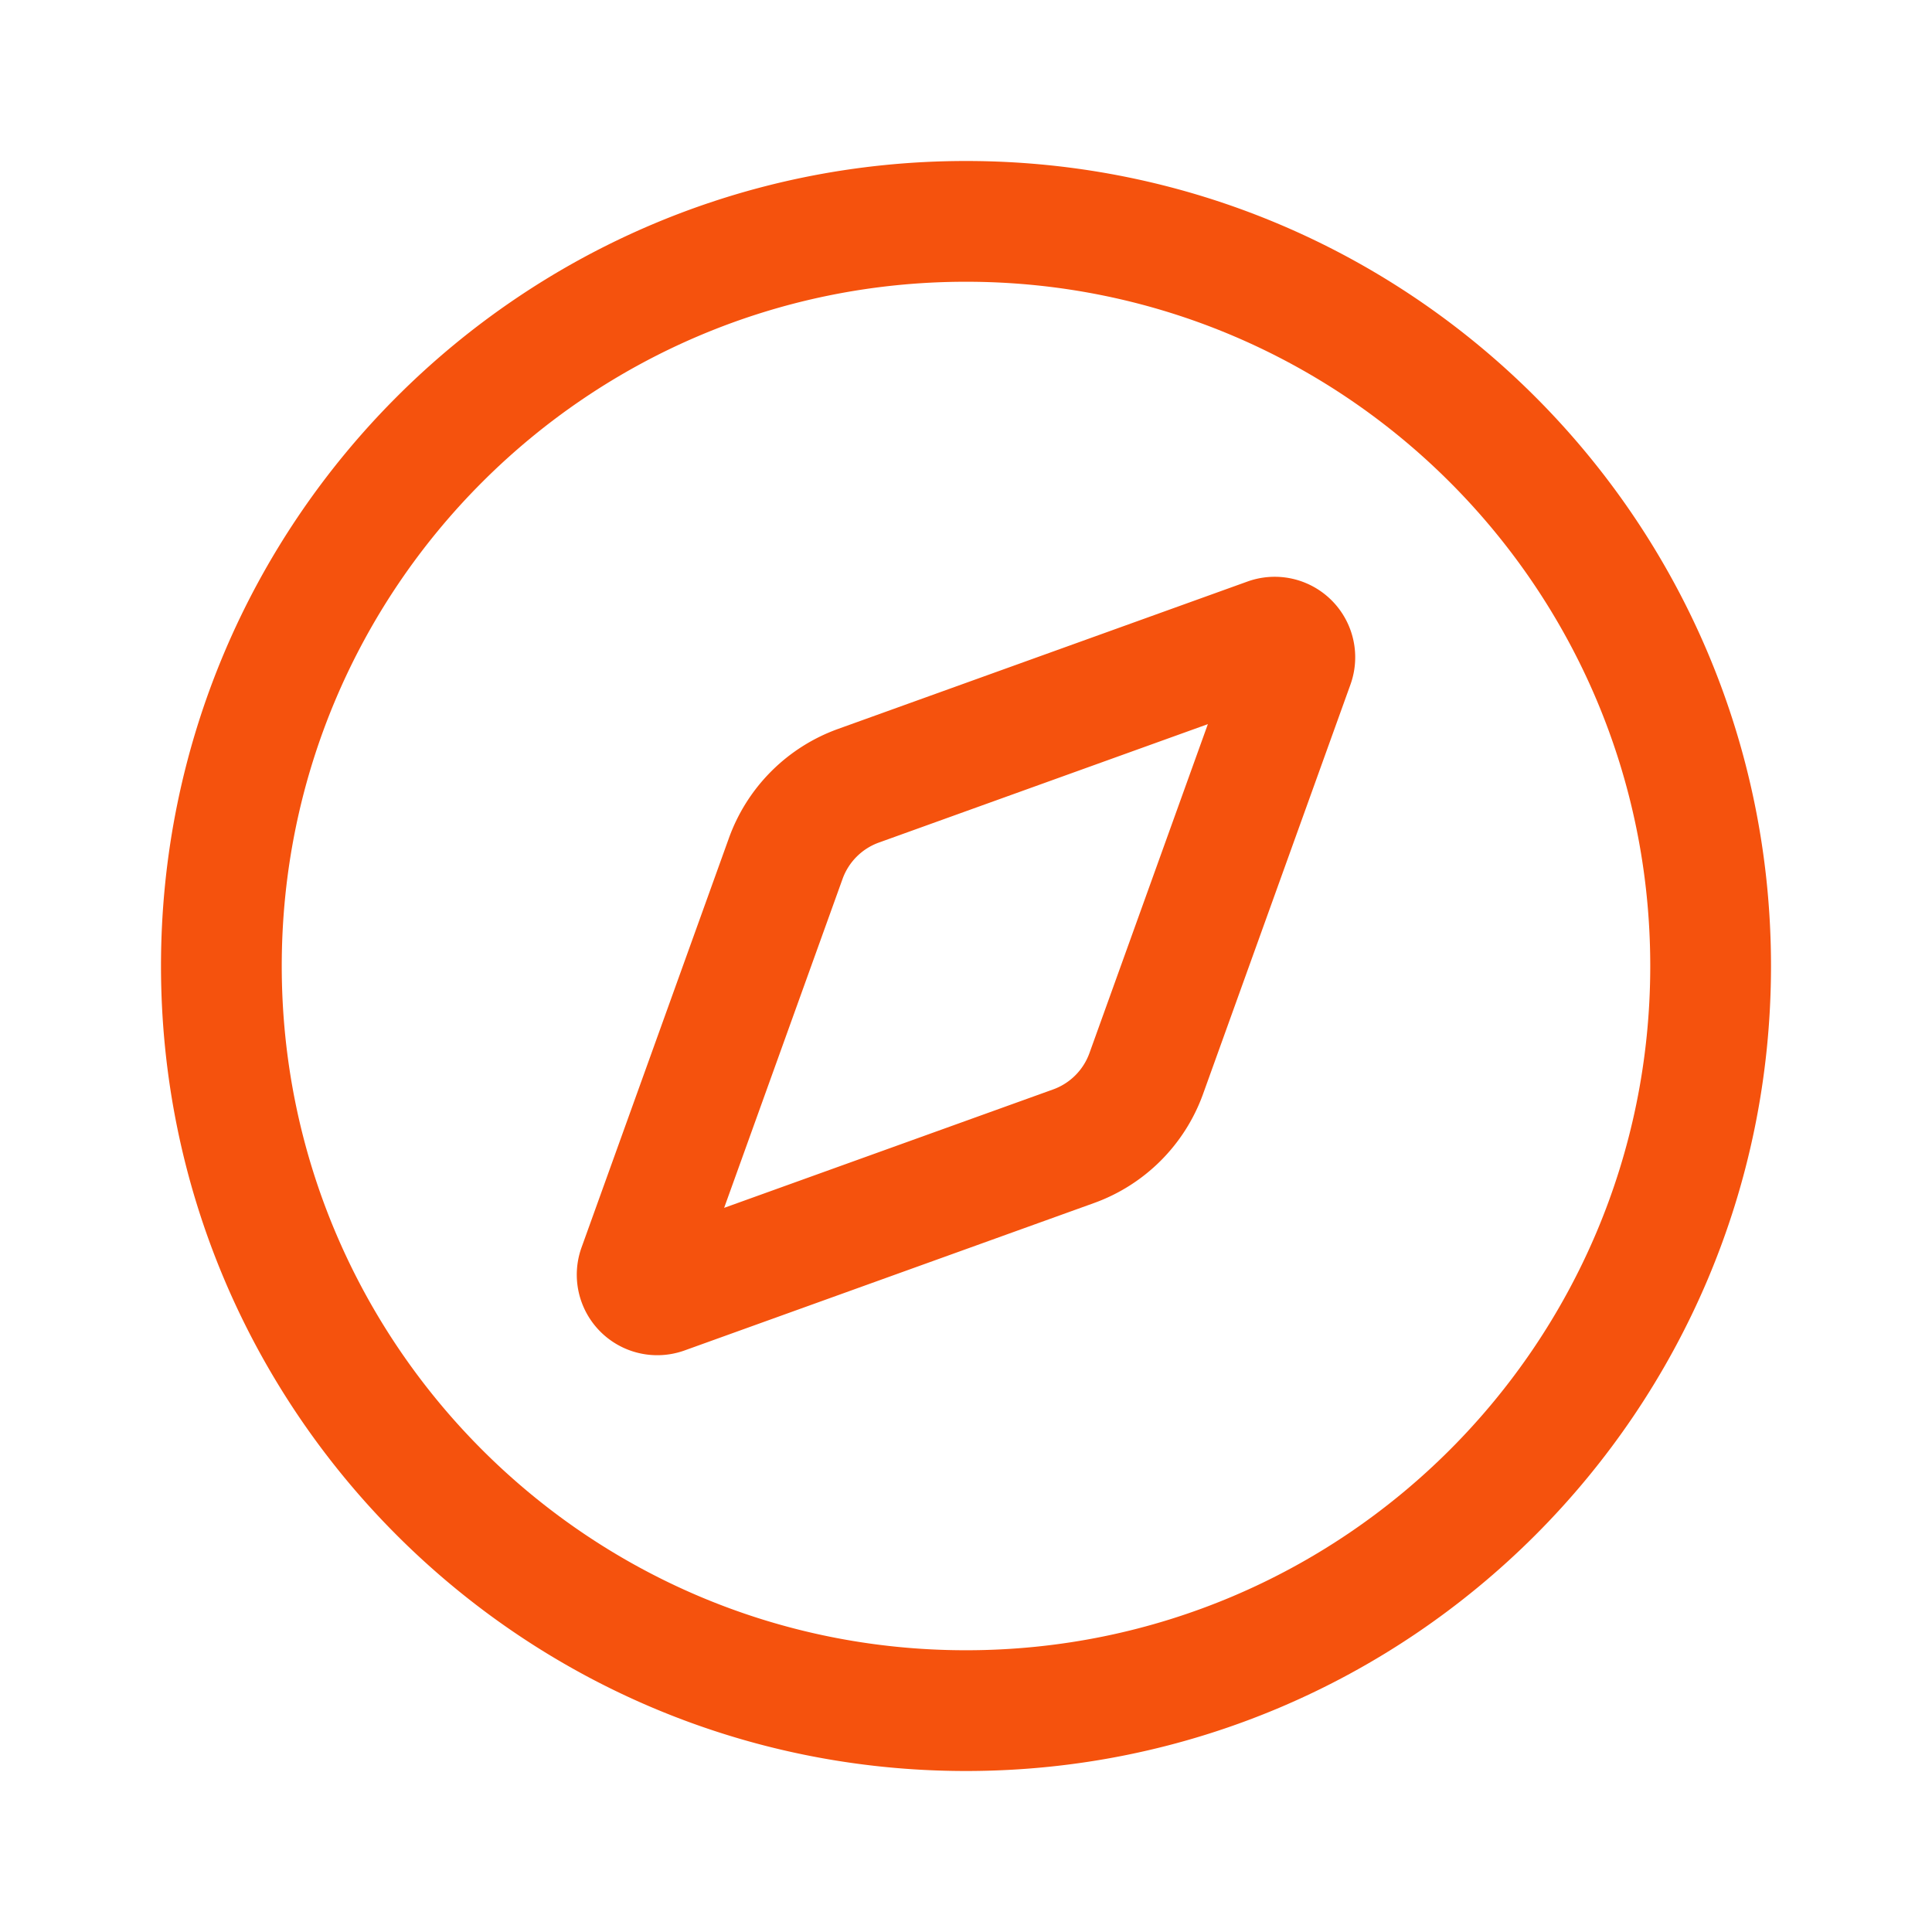<?xml version="1.0" standalone="no"?><!DOCTYPE svg PUBLIC "-//W3C//DTD SVG 1.1//EN" "http://www.w3.org/Graphics/SVG/1.1/DTD/svg11.dtd"><svg t="1614003743247" class="icon" viewBox="0 0 1024 1024" version="1.1" xmlns="http://www.w3.org/2000/svg" p-id="16809" xmlns:xlink="http://www.w3.org/1999/xlink" width="22" height="22"><defs><style type="text/css"></style></defs><path d="M512 85.333c235.637 0 426.667 191.03 426.667 426.667S747.637 938.667 512 938.667 85.333 747.637 85.333 512 276.363 85.333 512 85.333z m0 64c-200.299 0-362.667 162.368-362.667 362.667S311.701 874.667 512 874.667 874.667 712.299 874.667 512 712.299 149.333 512 149.333z m149.163 158.902a42.667 42.667 0 0 1 54.602 54.602L637.643 579.84a96 96 0 0 1-57.814 57.803l-216.992 78.122a42.667 42.667 0 0 1-54.602-54.602l78.122-217.003a96 96 0 0 1 57.814-57.803z m-20.971 75.573l-174.347 62.763a32 32 0 0 0-19.274 19.274l-62.763 174.347 174.347-62.763a32 32 0 0 0 19.274-19.274l62.763-174.347z" p-id="16810" fill="#f5520d"></path></svg>
